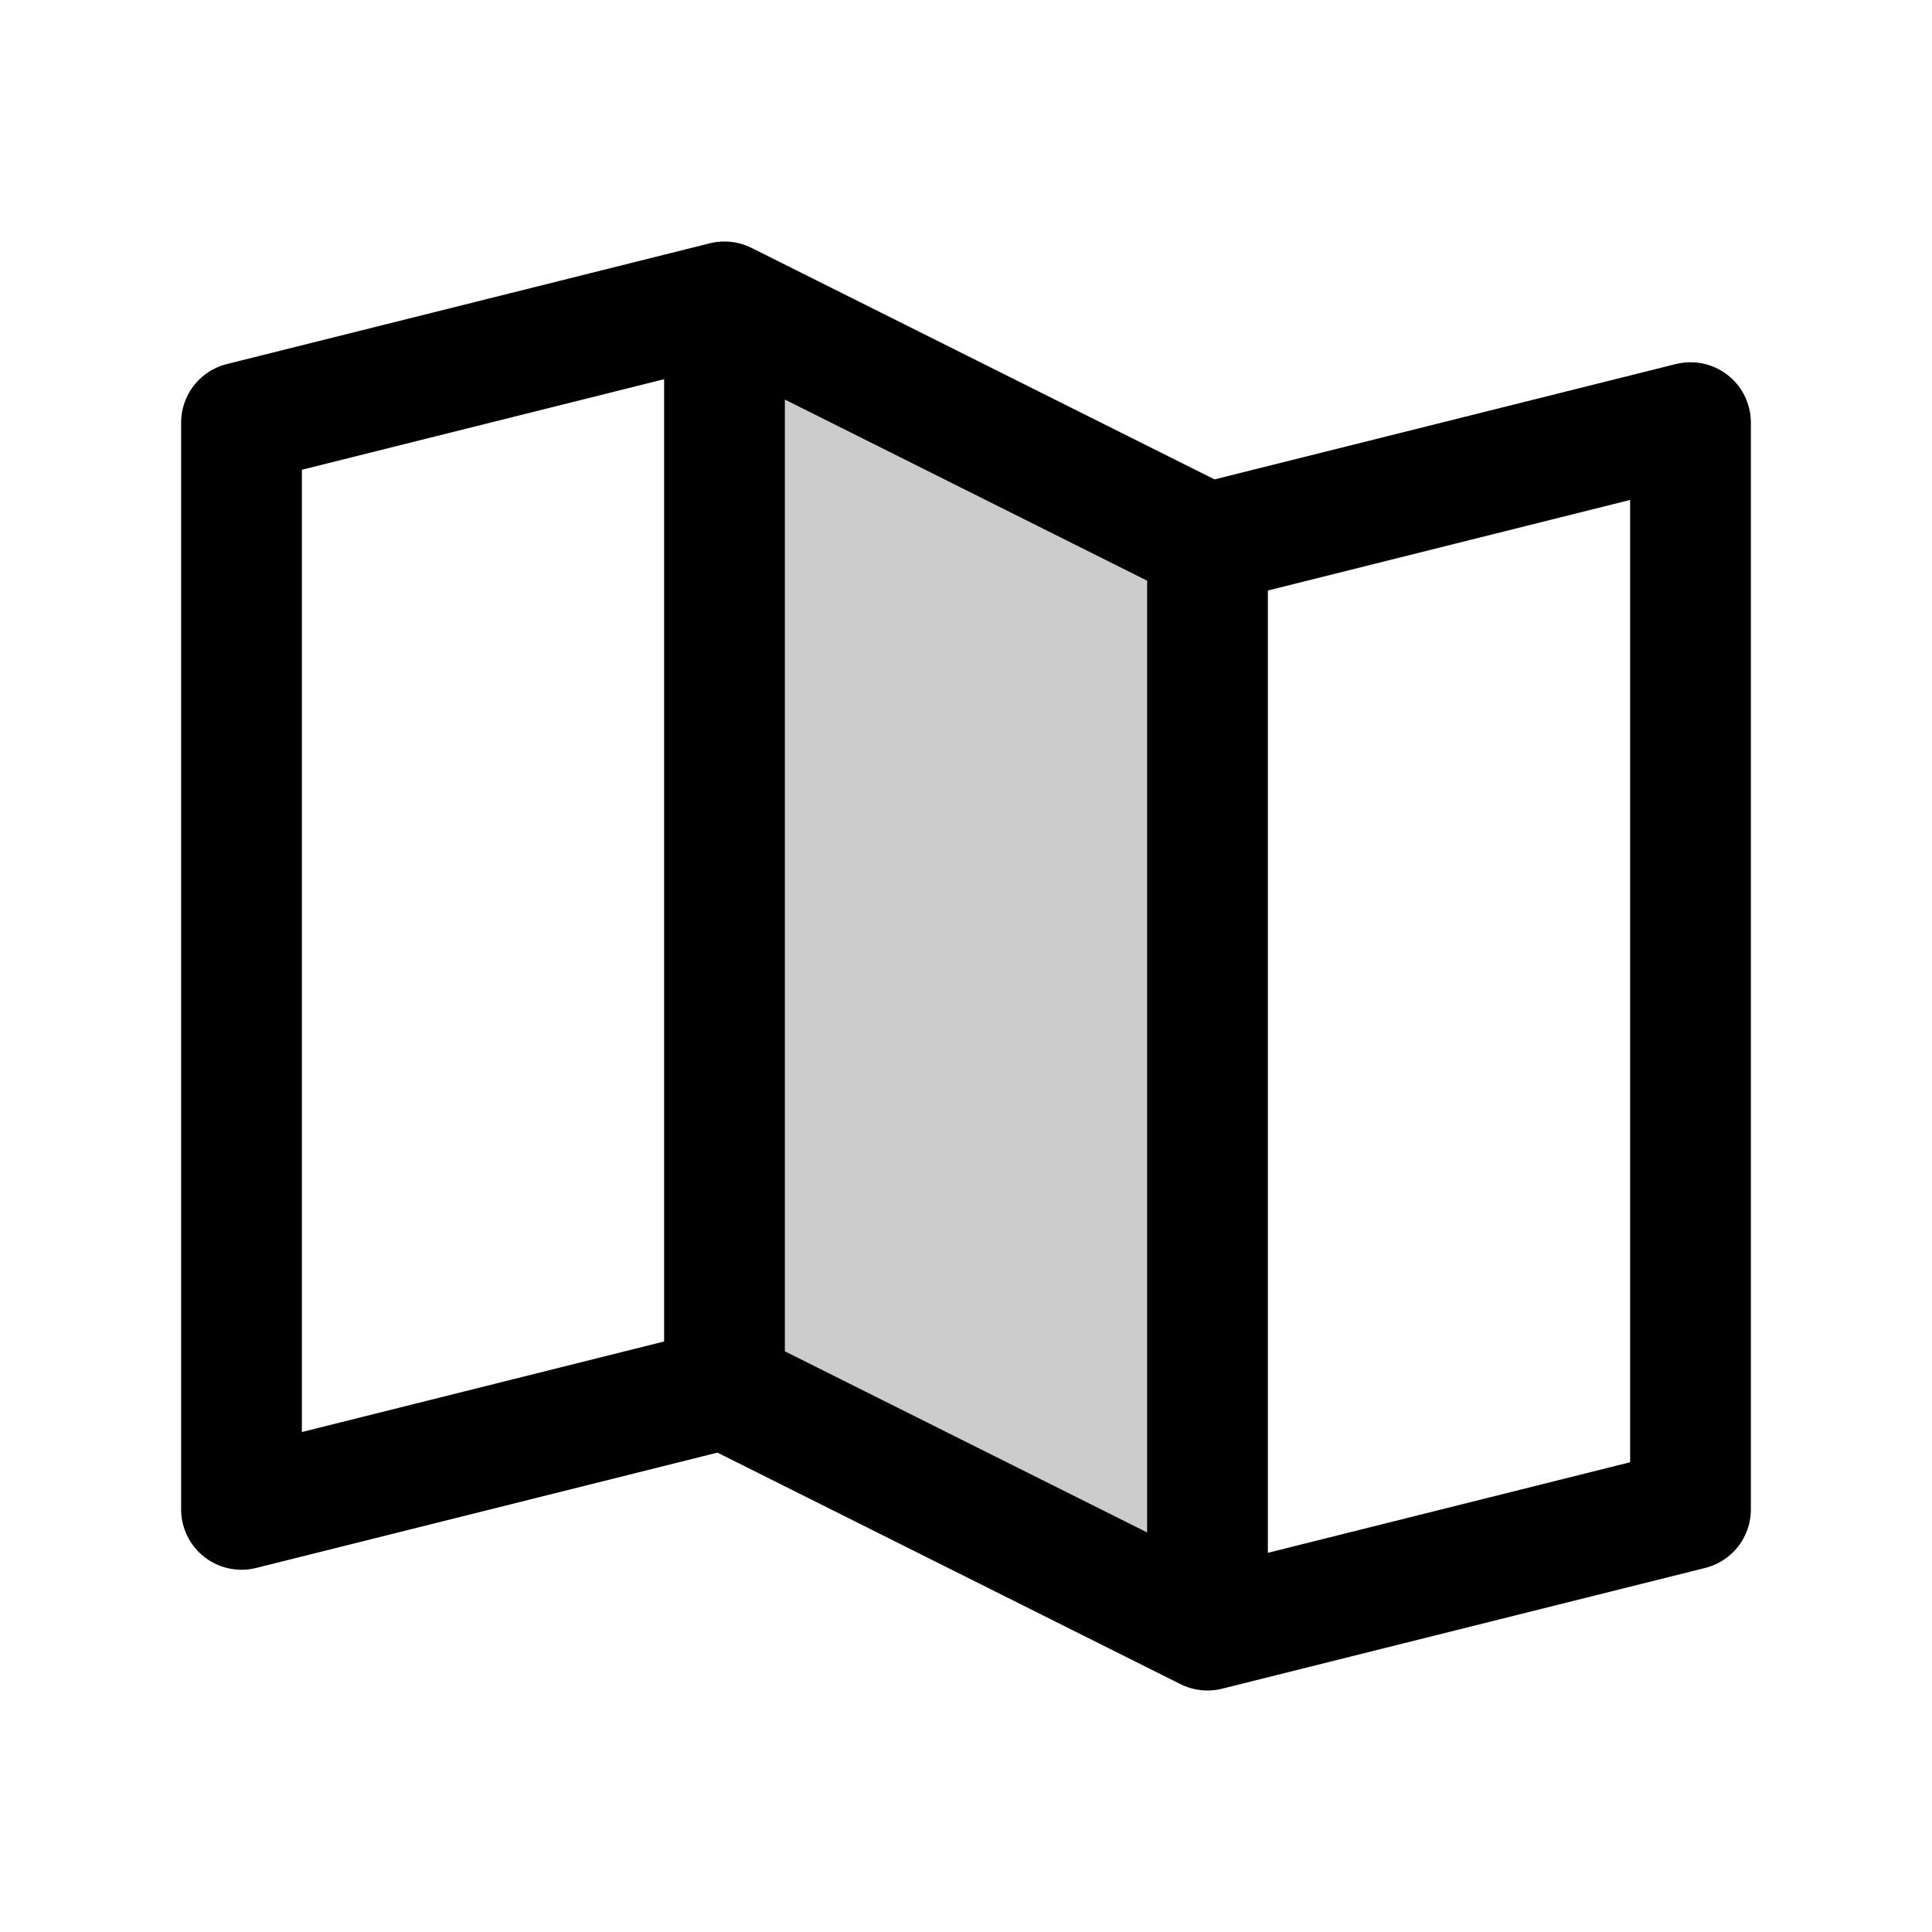 <svg xmlns="http://www.w3.org/2000/svg" viewBox="0 0 256 256"><path fill="none" d="M0 0h256v256H0z"/><path d="M96 184V40l64 32v144l-64-32z" opacity=".2"/><path fill="none" stroke="currentColor" stroke-linecap="round" stroke-linejoin="round" stroke-width="16" d="M96 184V40M160 72v144M96 184l-64 16V56l64-16 64 32 64-16v144l-64 16-64-32z"/></svg>